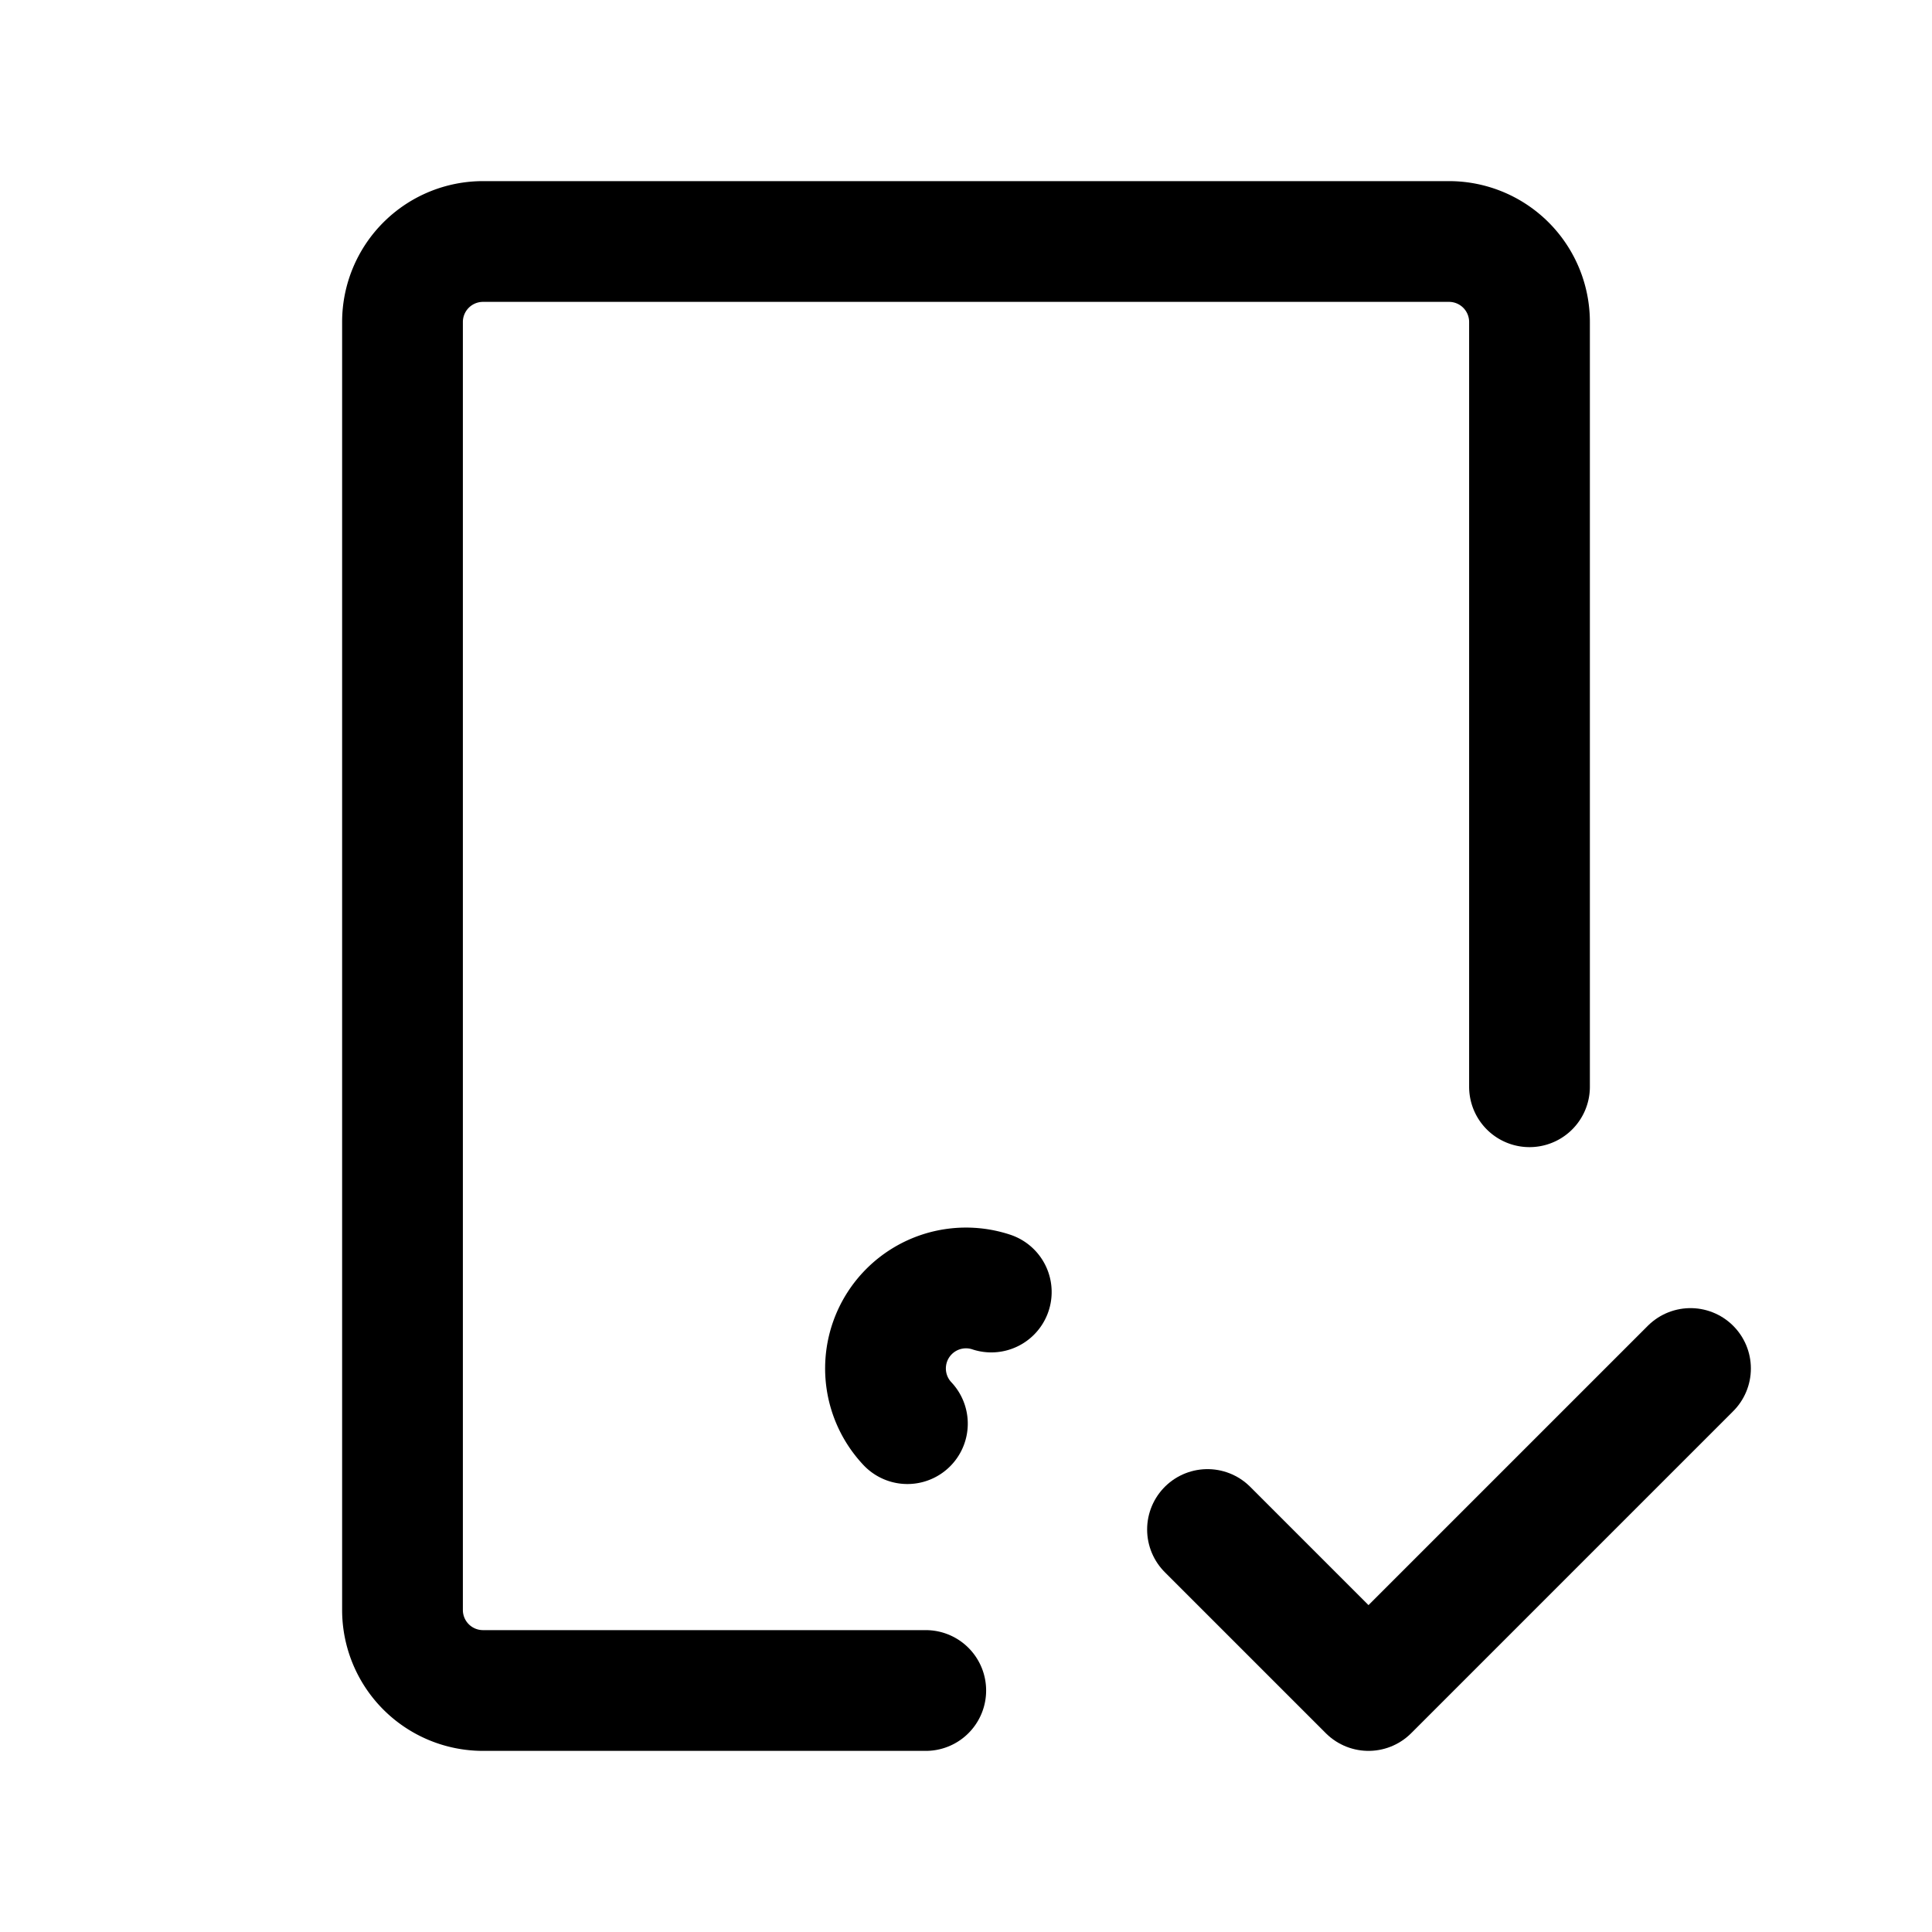 <svg xmlns="http://www.w3.org/2000/svg" class="icon icon-tabler icon-tabler-device-tablet-check"  viewBox="0 0 24 24" stroke-width="1.5" stroke="currentColor" fill="none" stroke-linecap="round" stroke-linejoin="round">
  <path stroke="none" d="M0 0h24v24H0z" fill="none"/>
  <path d="M11.5 21h-5.5a1 1 0 0 1 -1 -1v-16a1 1 0 0 1 1 -1h12a1 1 0 0 1 1 1v9.5" />
  <path d="M12.314 16.05a1 1 0 0 0 -1.042 1.635" />
  <path d="M15 19l2 2l4 -4" />
</svg>


